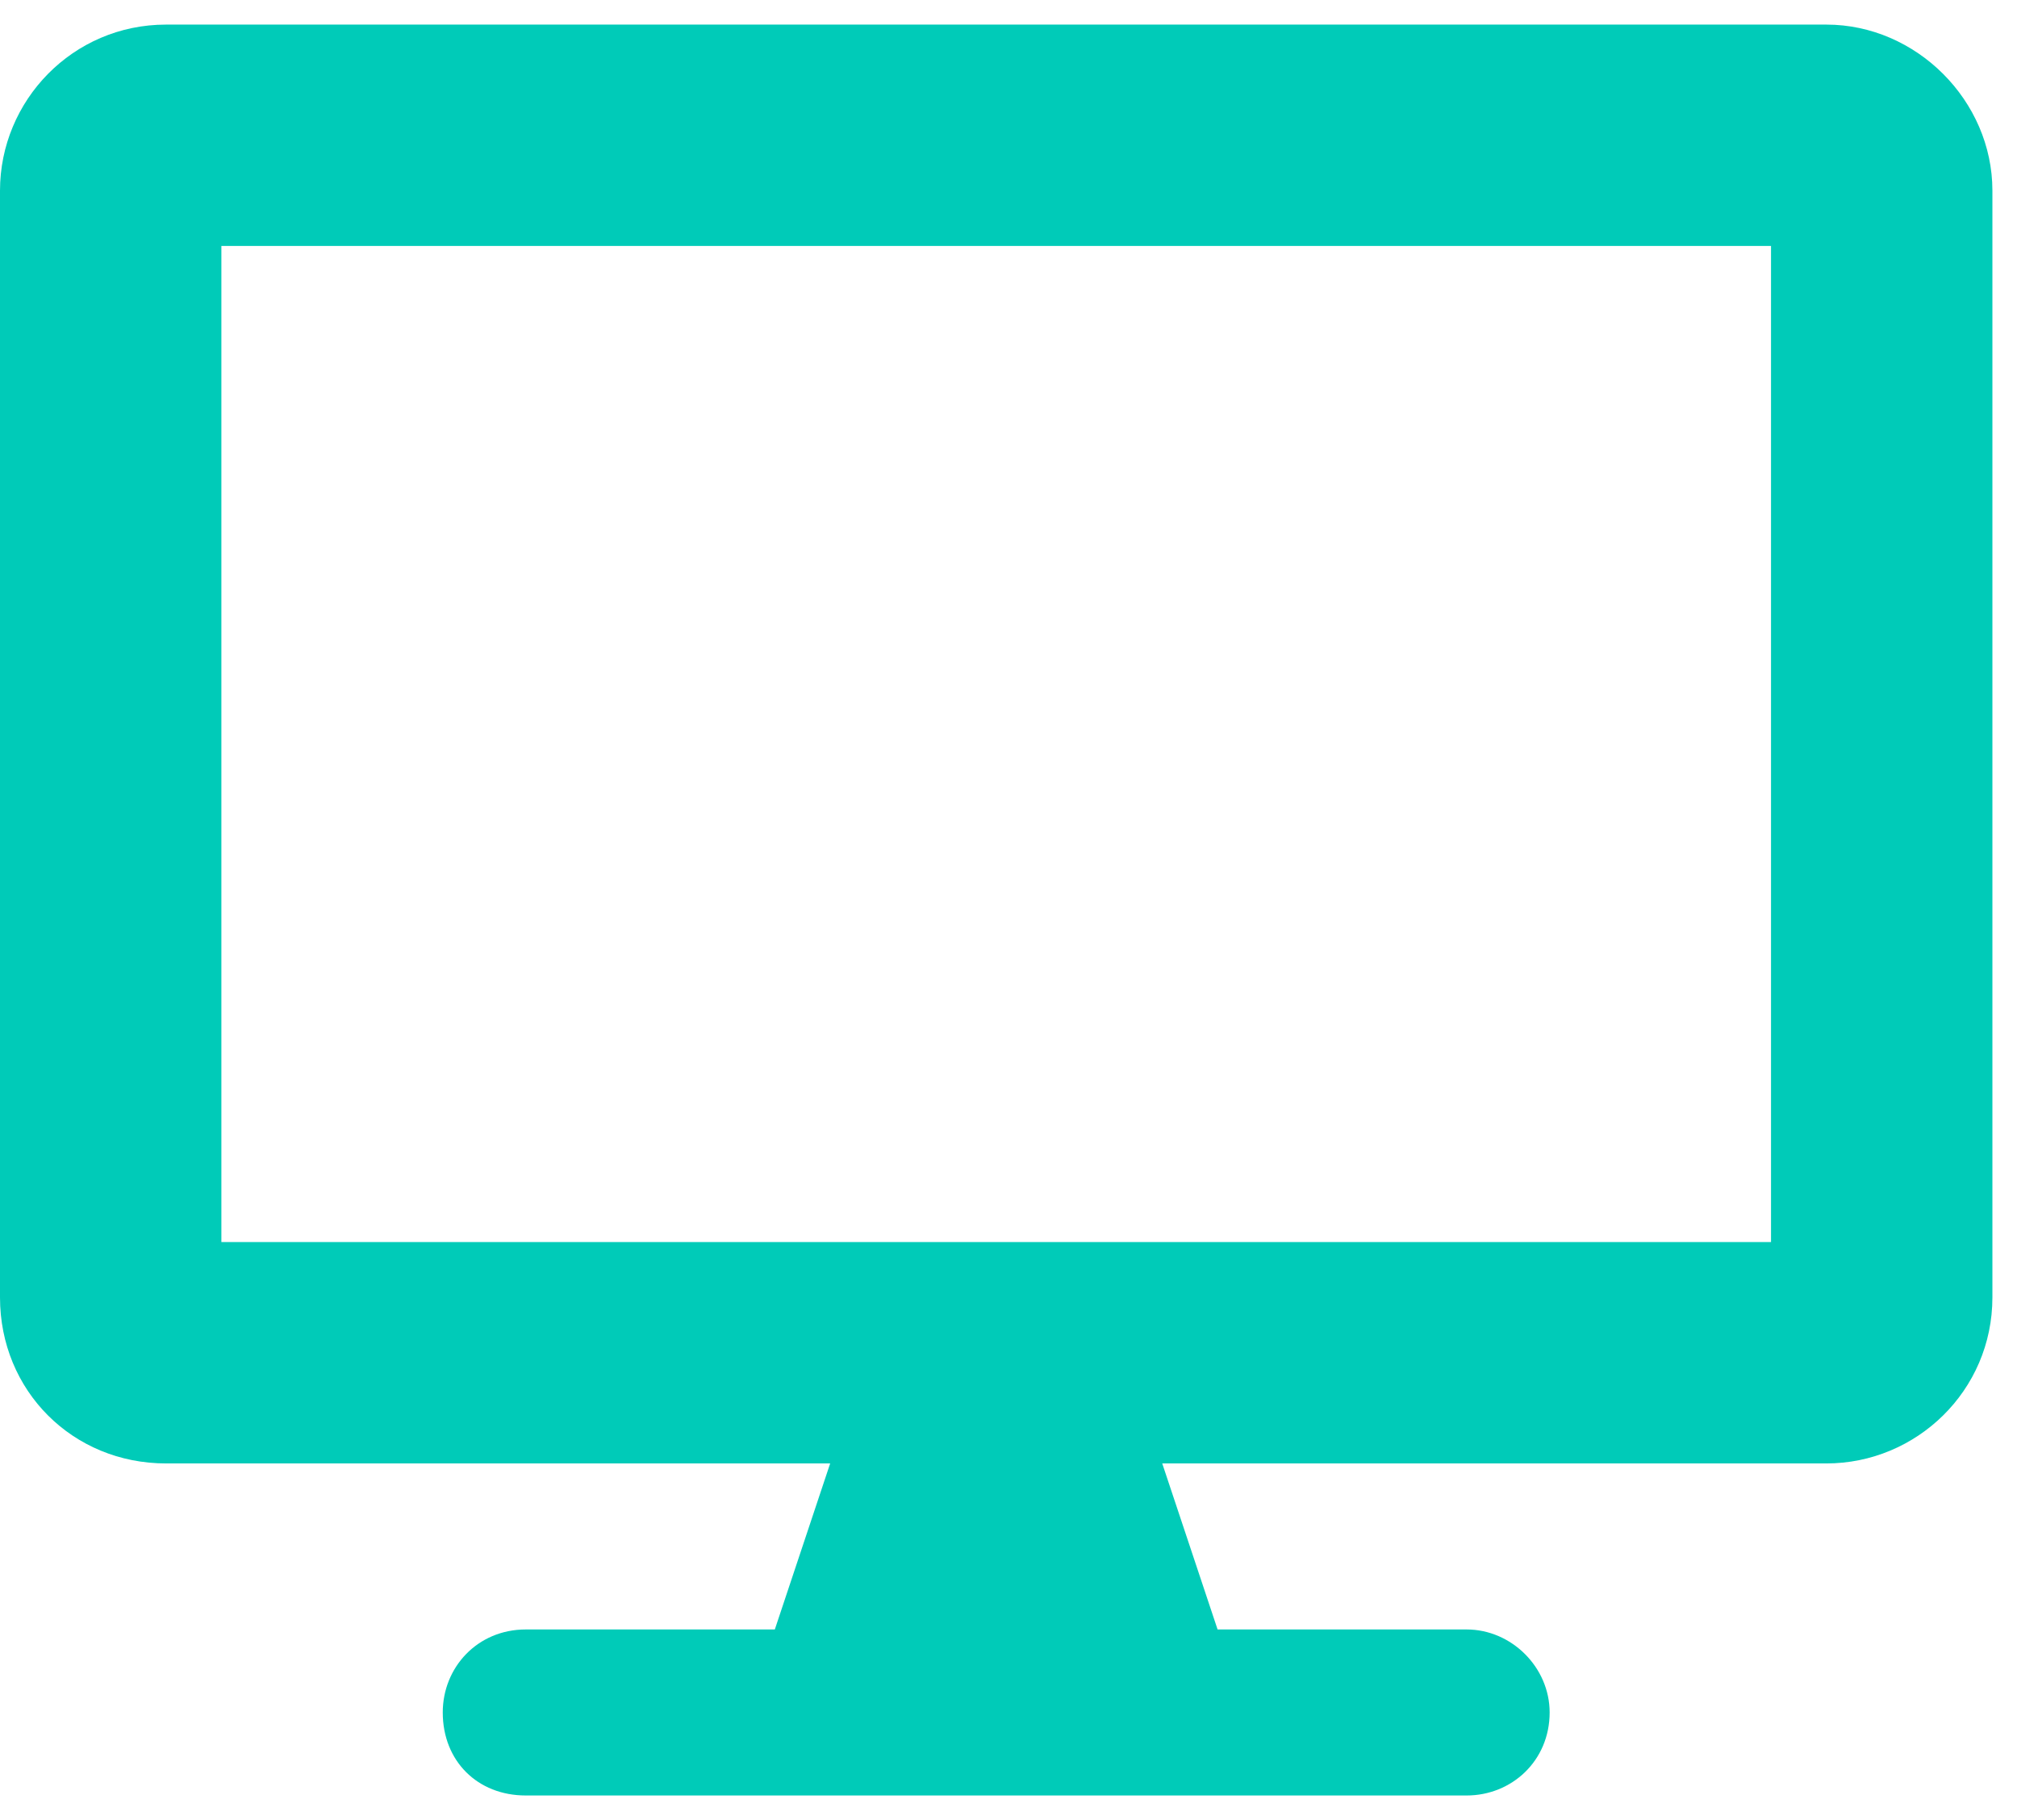 <svg width="41" height="37" viewBox="0 0 41 37" fill="none" xmlns="http://www.w3.org/2000/svg">
<path d="M37.125 0.5H3.375C1.477 0.5 0 2.047 0 3.875V26.375C0 28.273 1.477 29.75 3.375 29.75H16.875L15.75 33.125H10.688C9.703 33.125 9 33.898 9 34.812C9 35.797 9.703 36.5 10.688 36.5H29.812C30.727 36.5 31.5 35.797 31.5 34.812C31.5 33.898 30.727 33.125 29.812 33.125H24.75L23.625 29.75H37.125C38.953 29.75 40.5 28.273 40.5 26.375V3.875C40.5 2.047 38.953 0.5 37.125 0.5ZM36 25.25H4.5V5H36V25.25Z" fill="#00CBB8"/>
</svg>

